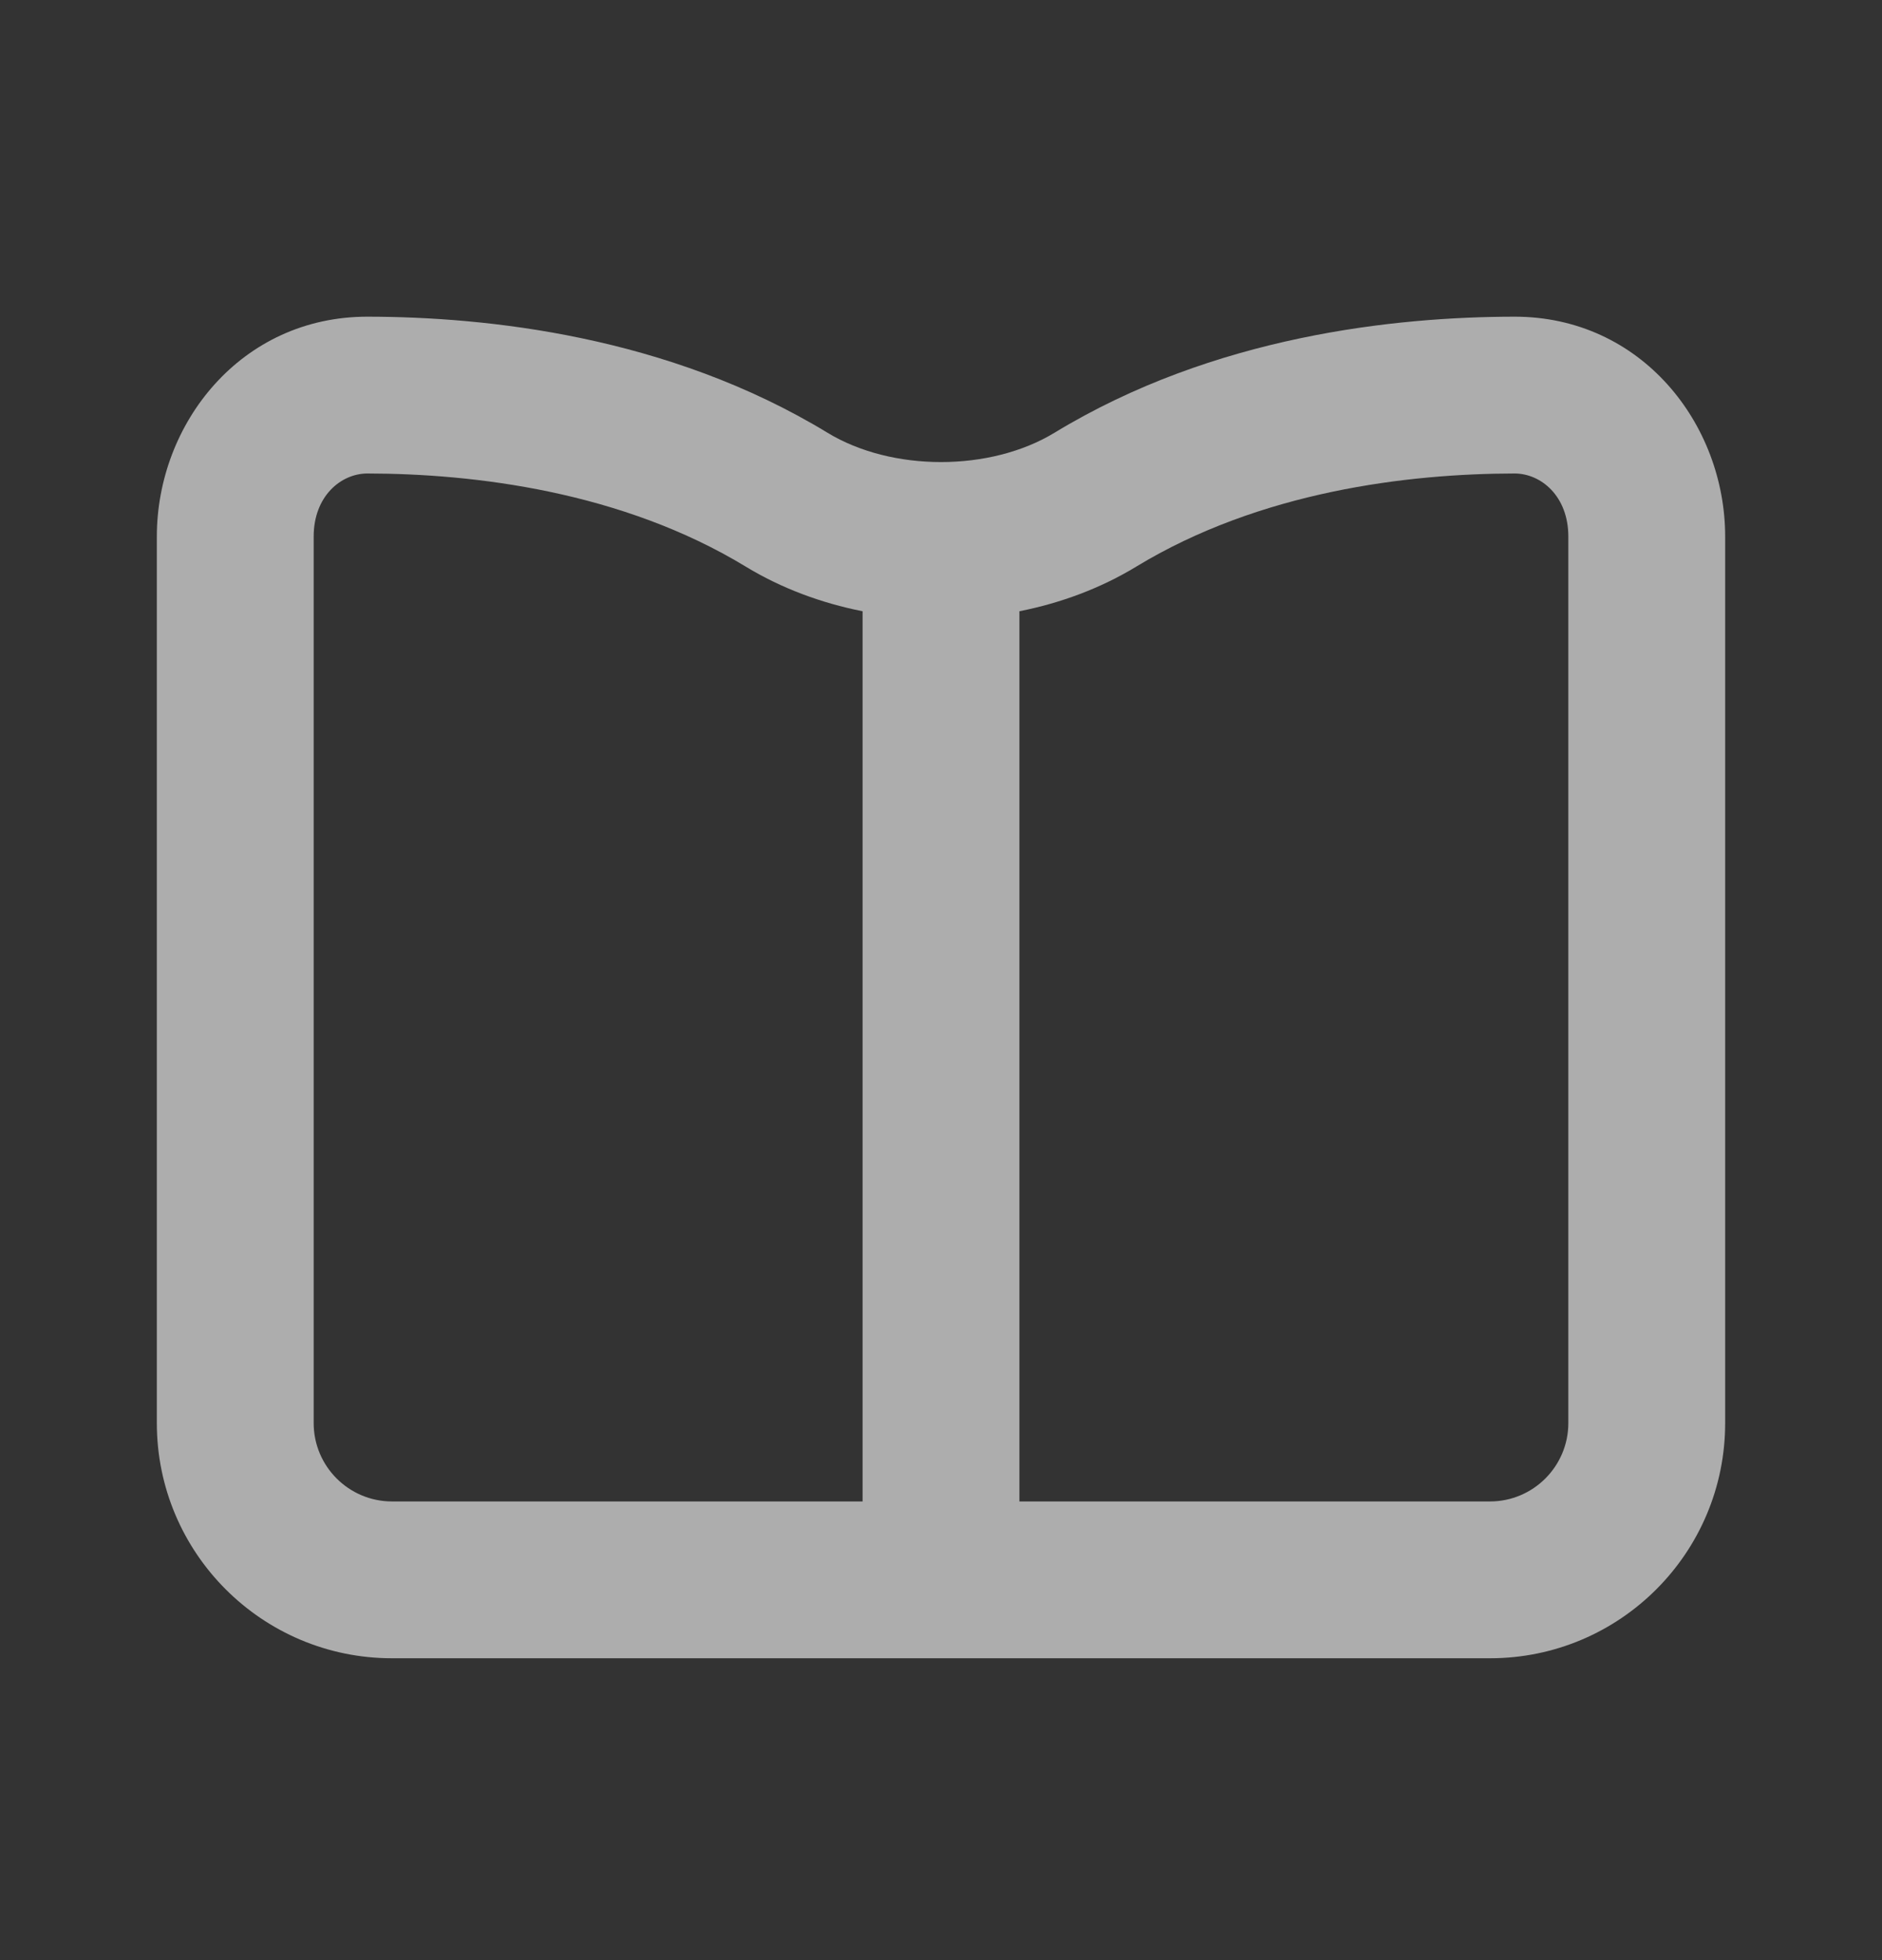 <svg width="24" height="25" viewBox="0 0 24 25" fill="none" xmlns="http://www.w3.org/2000/svg">
<rect x="0" y="0" width="24" height="25" fill="#333333" stroke="none"/>
<g opacity="0.6">
<path fill-rule="evenodd" clip-rule="evenodd" d="M4.689 4.039C3.07 4.037 2 5.406 2 6.844V18.15C2 19.807 3.343 21.15 5 21.15H19C20.657 21.15 22 19.807 22 18.15V6.844C22 5.406 20.93 4.037 19.311 4.039C17.801 4.041 15.485 4.28 13.448 5.519C12.628 6.018 11.372 6.018 10.552 5.519C8.515 4.28 6.199 4.041 4.689 4.039ZM4 6.844C4 6.327 4.349 6.039 4.686 6.039C6.038 6.041 7.927 6.264 9.512 7.228C9.963 7.502 10.47 7.691 11 7.796V19.15H5C4.448 19.15 4 18.702 4 18.15V6.844ZM13 19.15H19C19.552 19.15 20 18.702 20 18.15V6.844C20 6.327 19.651 6.039 19.314 6.039C17.962 6.041 16.073 6.264 14.488 7.228C14.037 7.502 13.53 7.691 13 7.796V19.15Z" fill="white"/>
</g>
</svg>
